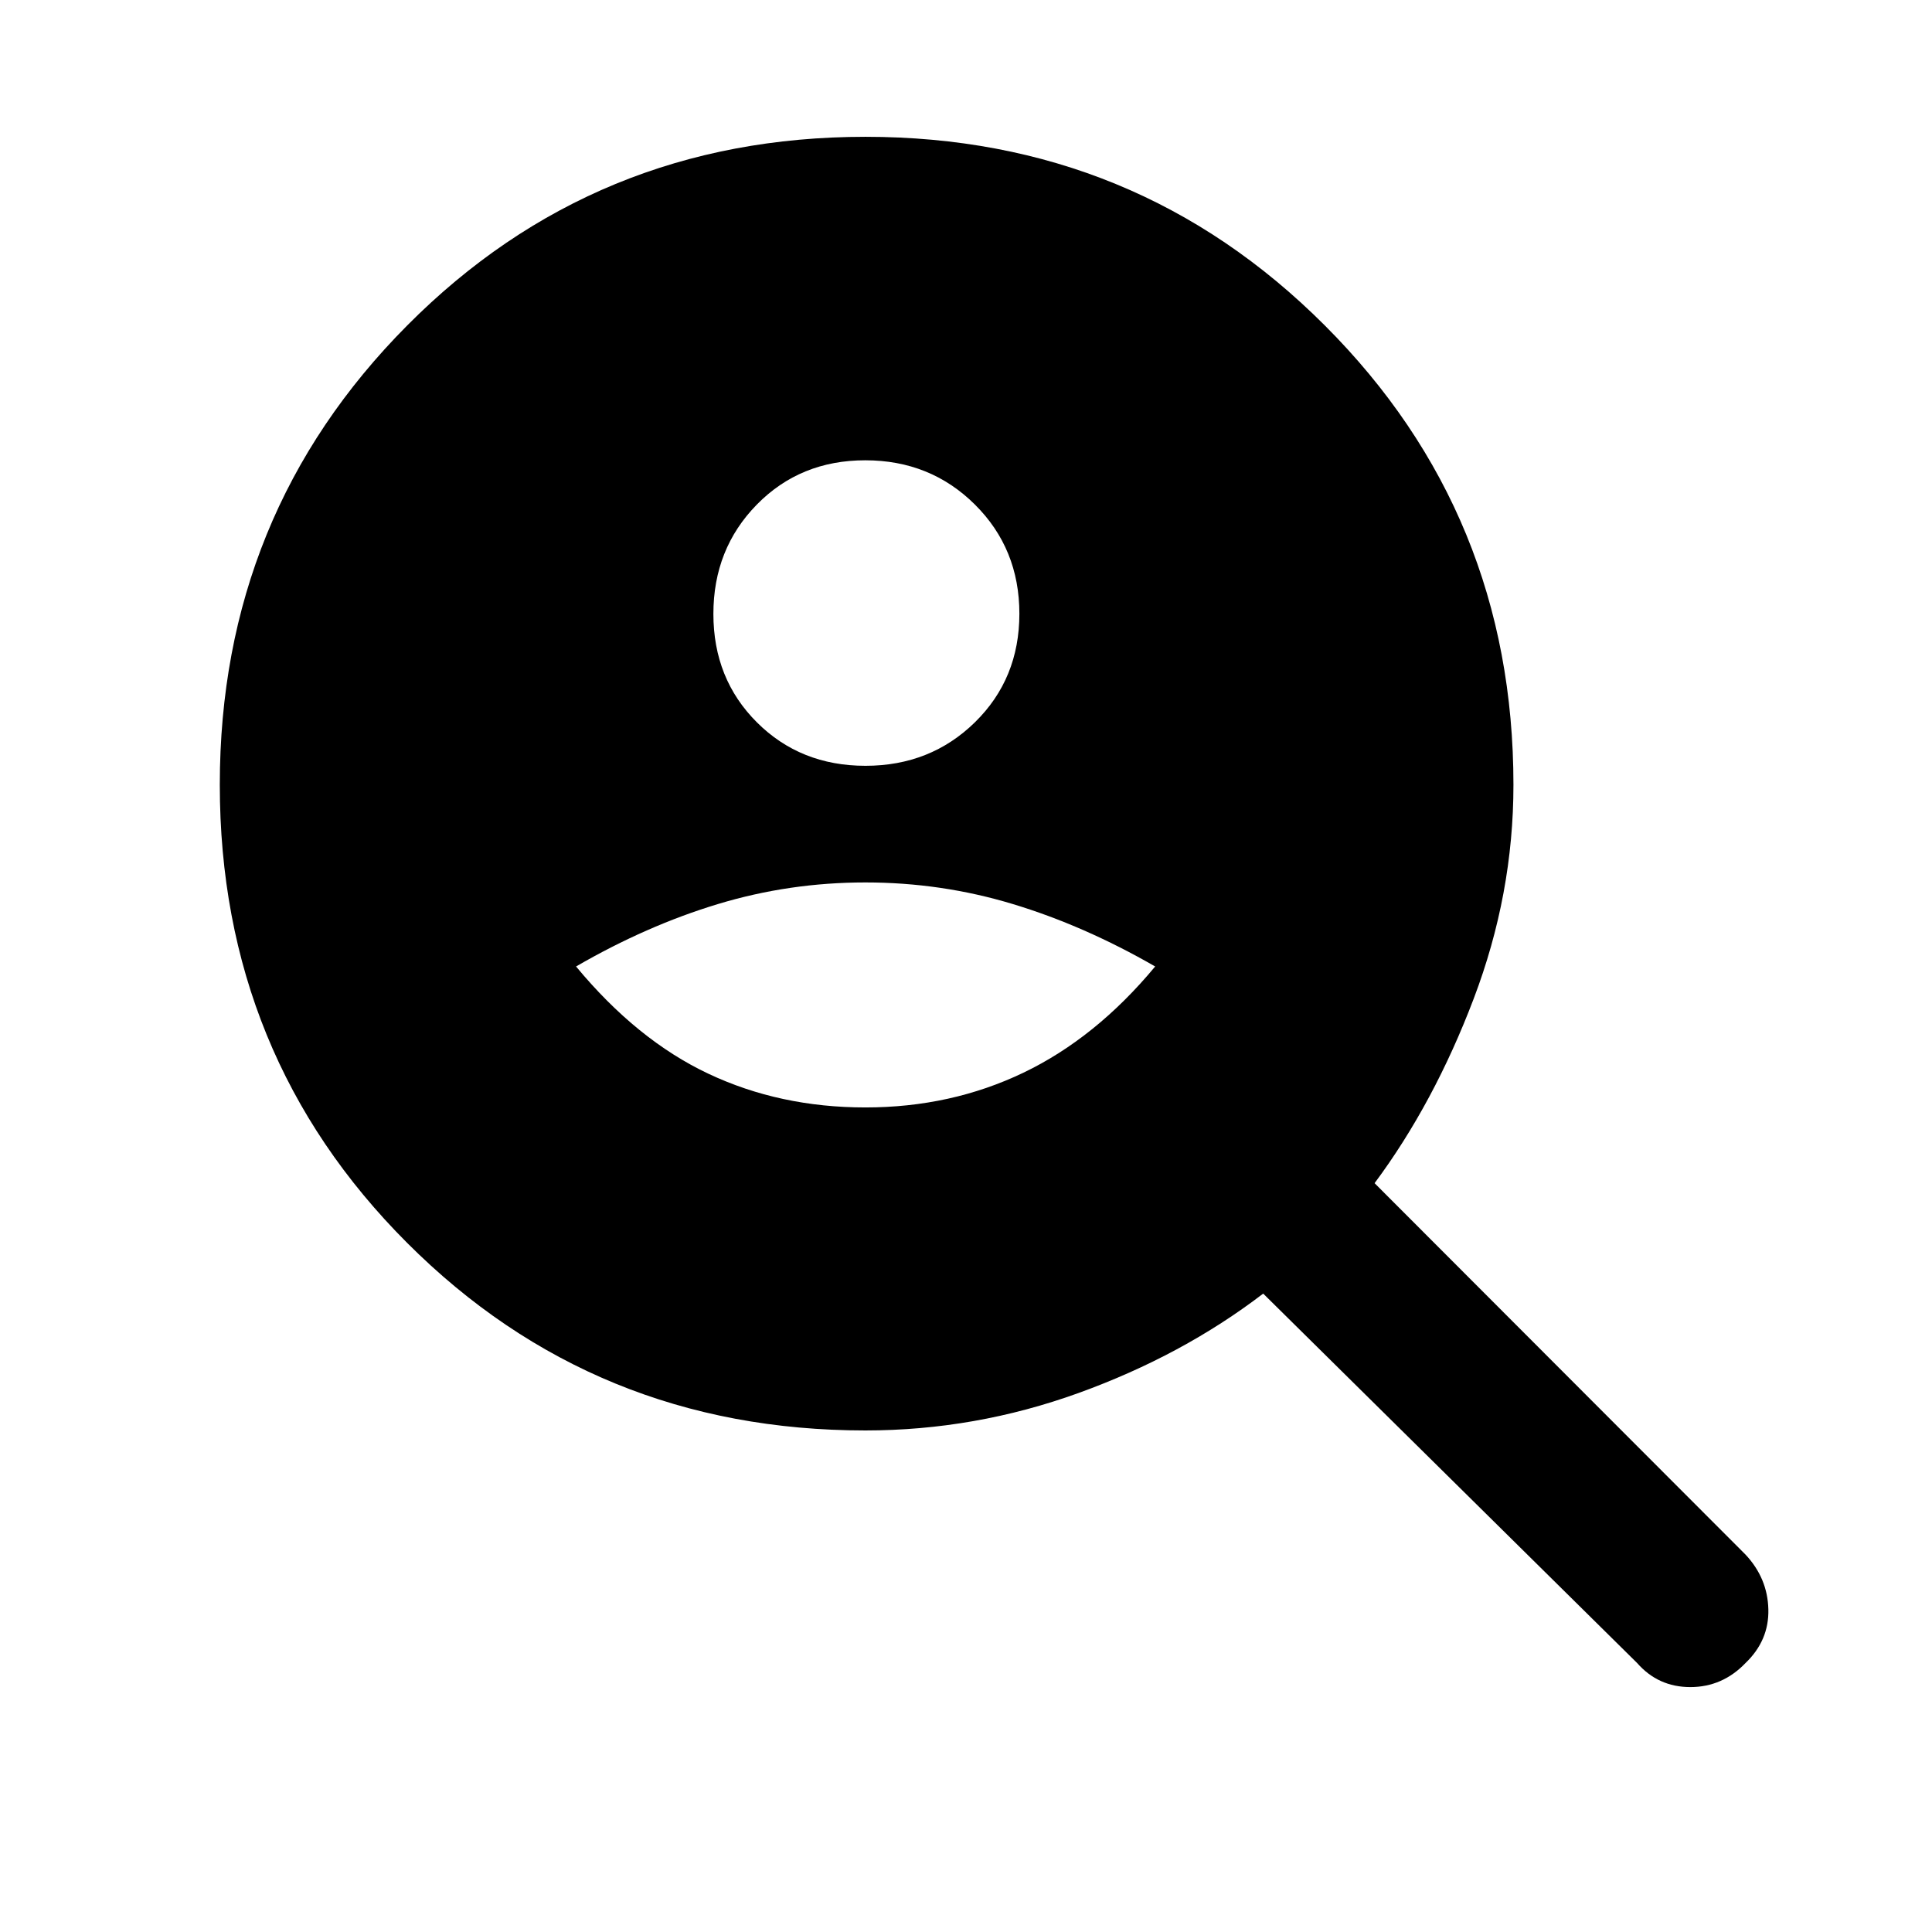 <svg xmlns="http://www.w3.org/2000/svg" height="48" viewBox="0 -960 960 960" width="48"><path d="M430.051-579.478q32.311 0 54.391-21.631 22.08-21.63 22.08-53.942 0-32.311-22.131-54.272-22.13-21.96-54.442-21.96-32.311 0-53.891 22.011t-21.58 54.323q0 32.311 21.631 53.891 21.63 21.58 53.942 21.58ZM430-409.717q42.522 0 78.522-17.261 36-17.261 65.478-52.783-35.239-20.282-70.739-31.022-35.5-10.739-73.261-10.739-37.761 0-73.261 10.739-35.5 10.74-70.5 31.022 30.239 36.522 65.739 53.283 35.5 16.761 78.022 16.761Zm0 160.5q-134.512 0-227.647-93.153-93.136-93.152-93.136-227.689 0-134.537 93.153-228.25 93.152-93.713 227.689-93.713 134.537 0 228.25 93.755T752.022-570q0 54.239-19.739 106.217-19.739 51.979-49.261 91.696l184.326 184.565q10.956 11.718 11.337 27.174.38 15.457-11.337 26.696-11.478 11.956-27.435 11.956-15.956 0-26.435-11.956L627.674-317.217q-40.185 30.745-91.691 49.372Q484.478-249.217 430-249.217Z"/></svg>